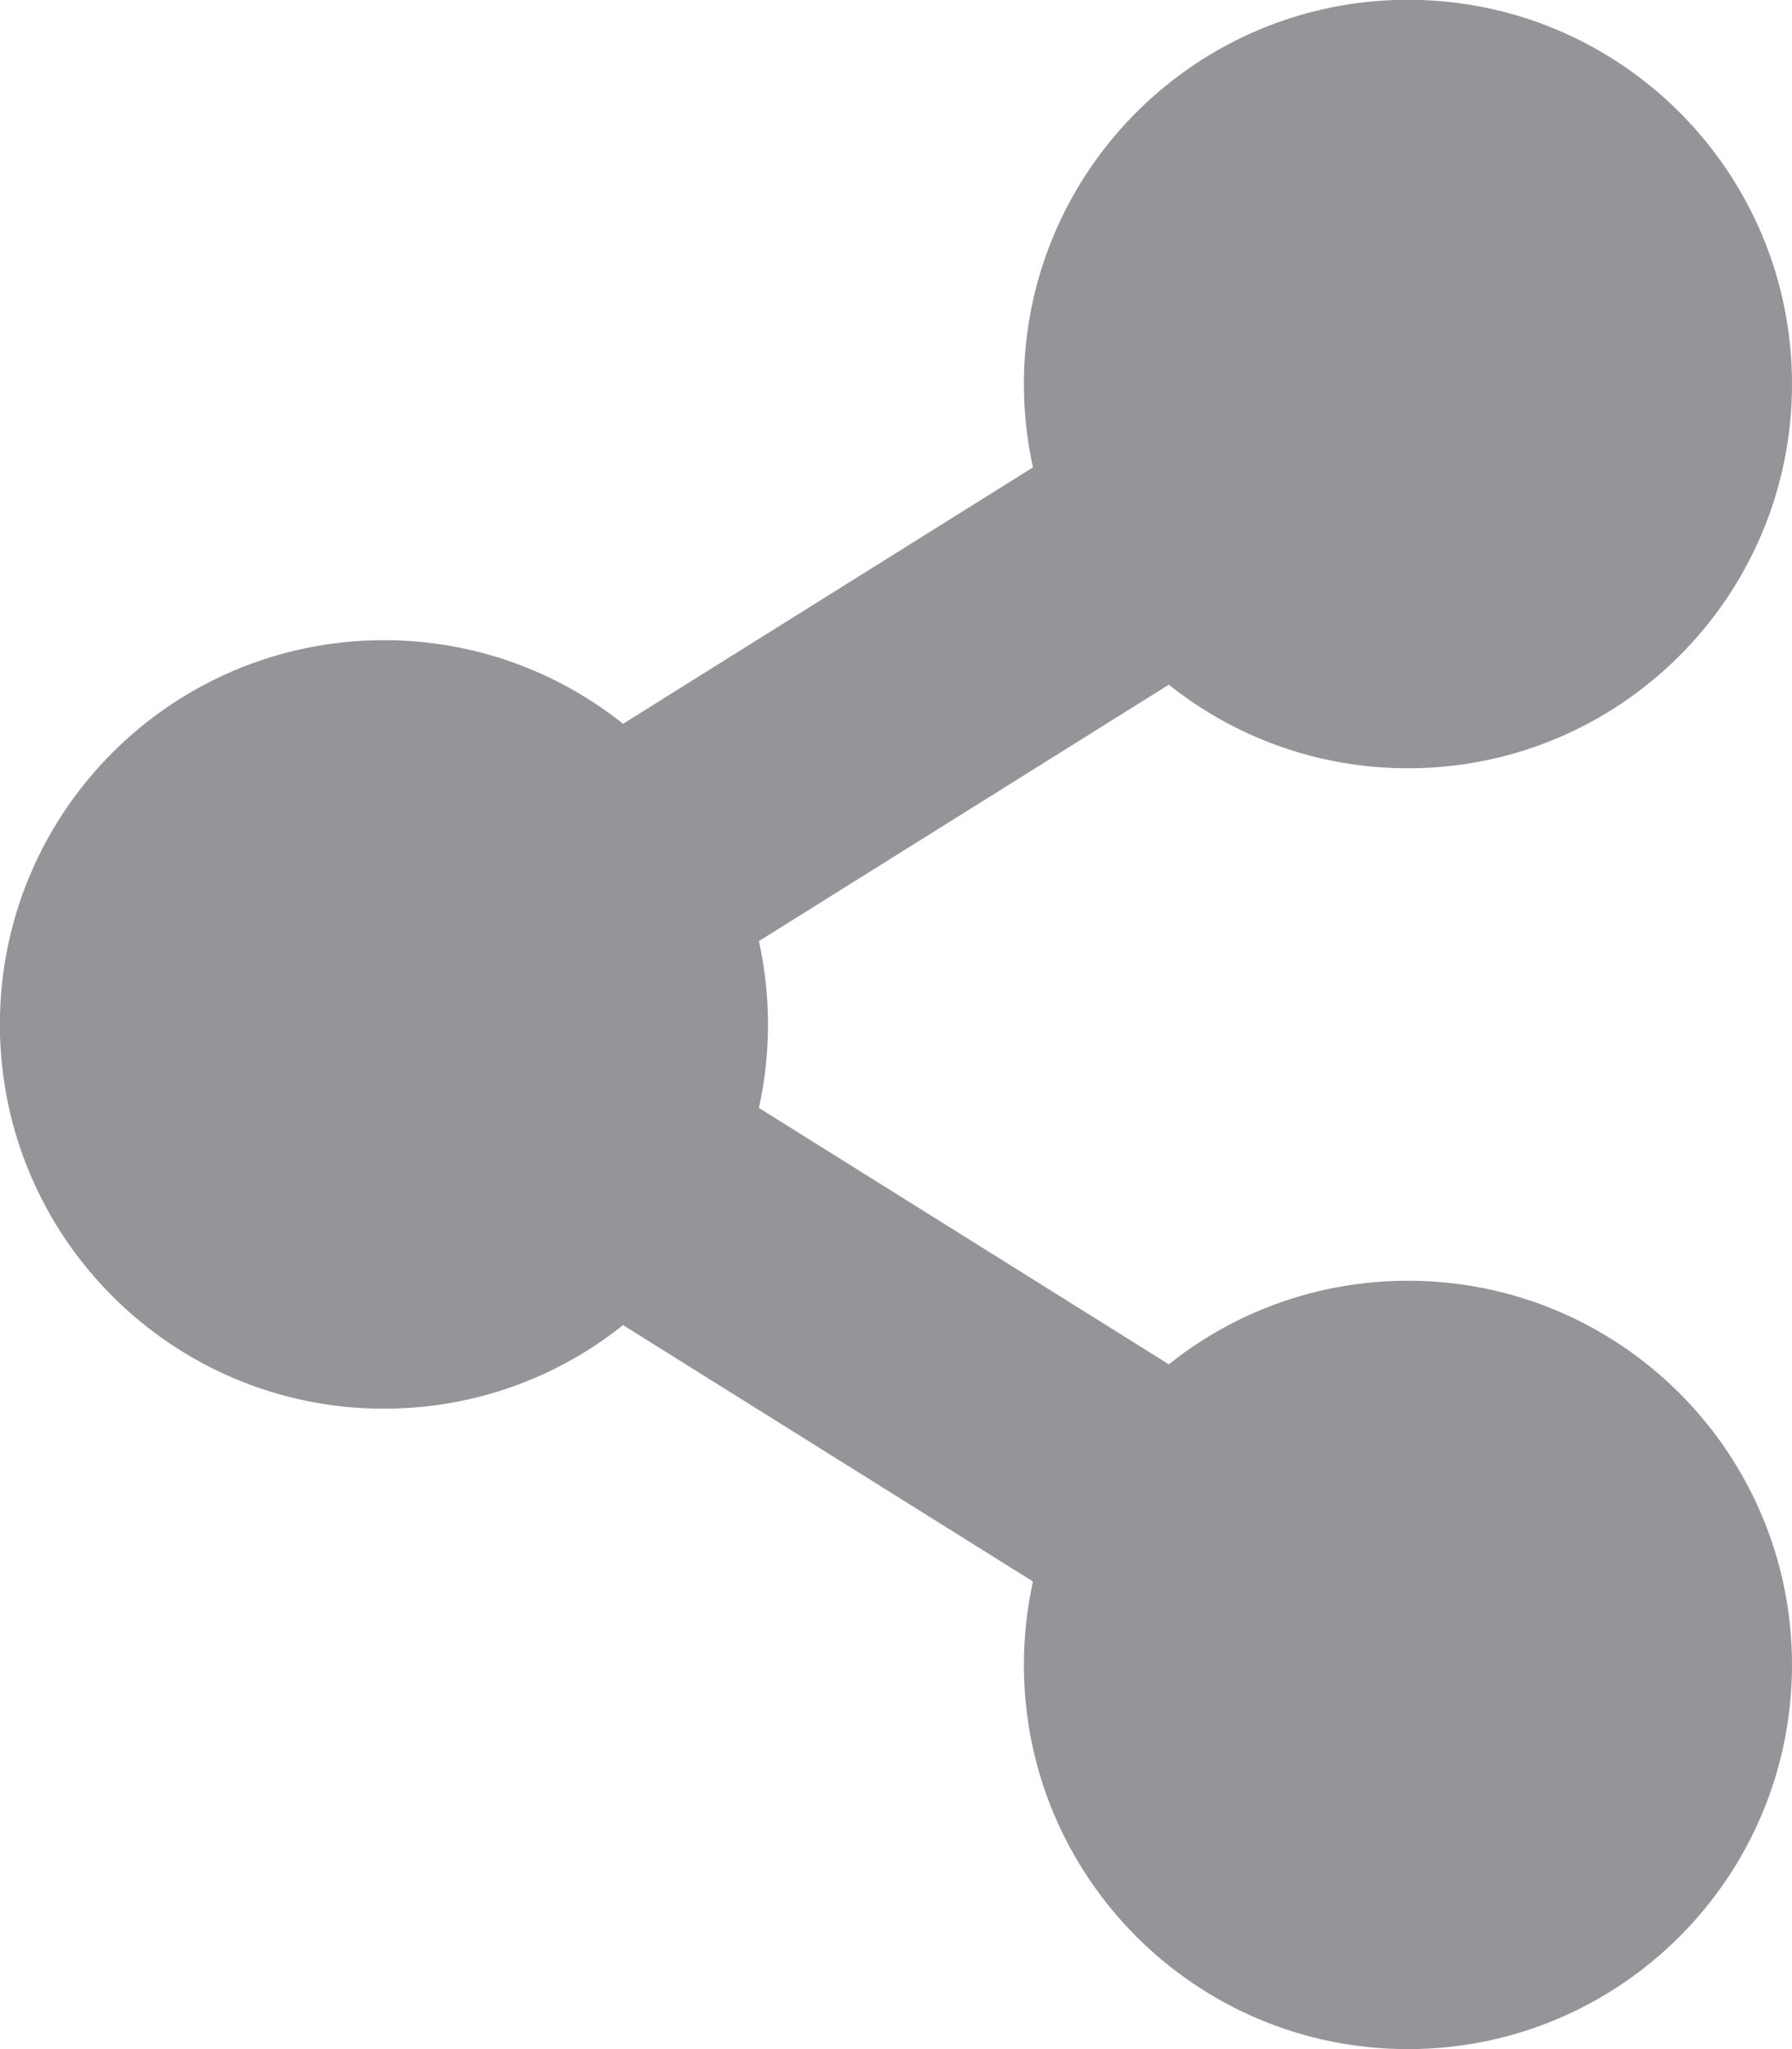<?xml version="1.0" encoding="utf-8"?>
<!-- Generator: Adobe Illustrator 17.0.0, SVG Export Plug-In . SVG Version: 6.00 Build 0)  -->
<!DOCTYPE svg PUBLIC "-//W3C//DTD SVG 1.1//EN" "http://www.w3.org/Graphics/SVG/1.1/DTD/svg11.dtd">
<svg version="1.1" id="Layer_1" xmlns="http://www.w3.org/2000/svg" xmlns:xlink="http://www.w3.org/1999/xlink" x="0px" y="0px"
	 width="16px" height="18.286px" viewBox="216 246.857 16 18.286" enable-background="new 216 246.857 16 18.286"
	 xml:space="preserve">
<path fill="#939598" d="M228.571,258.286c-0.807,0-1.55,0.279-2.135,0.746l-3.66-2.288c0.108-0.49,0.108-0.998,0-1.489l3.66-2.288
	c0.586,0.467,1.328,0.746,2.135,0.746c1.894,0,3.429-1.535,3.429-3.429s-1.535-3.429-3.429-3.429s-3.429,1.535-3.429,3.429
	c0,0.256,0.028,0.505,0.081,0.744l-3.66,2.288c-0.586-0.467-1.328-0.746-2.135-0.746c-1.894,0-3.429,1.535-3.429,3.429
	c0,1.894,1.535,3.429,3.429,3.429c0.807,0,1.55-0.279,2.135-0.746l3.66,2.288c-0.054,0.244-0.081,0.494-0.081,0.744
	c0,1.894,1.535,3.429,3.429,3.429s3.429-1.535,3.429-3.429C232,259.821,230.465,258.286,228.571,258.286z"/>
</svg>
